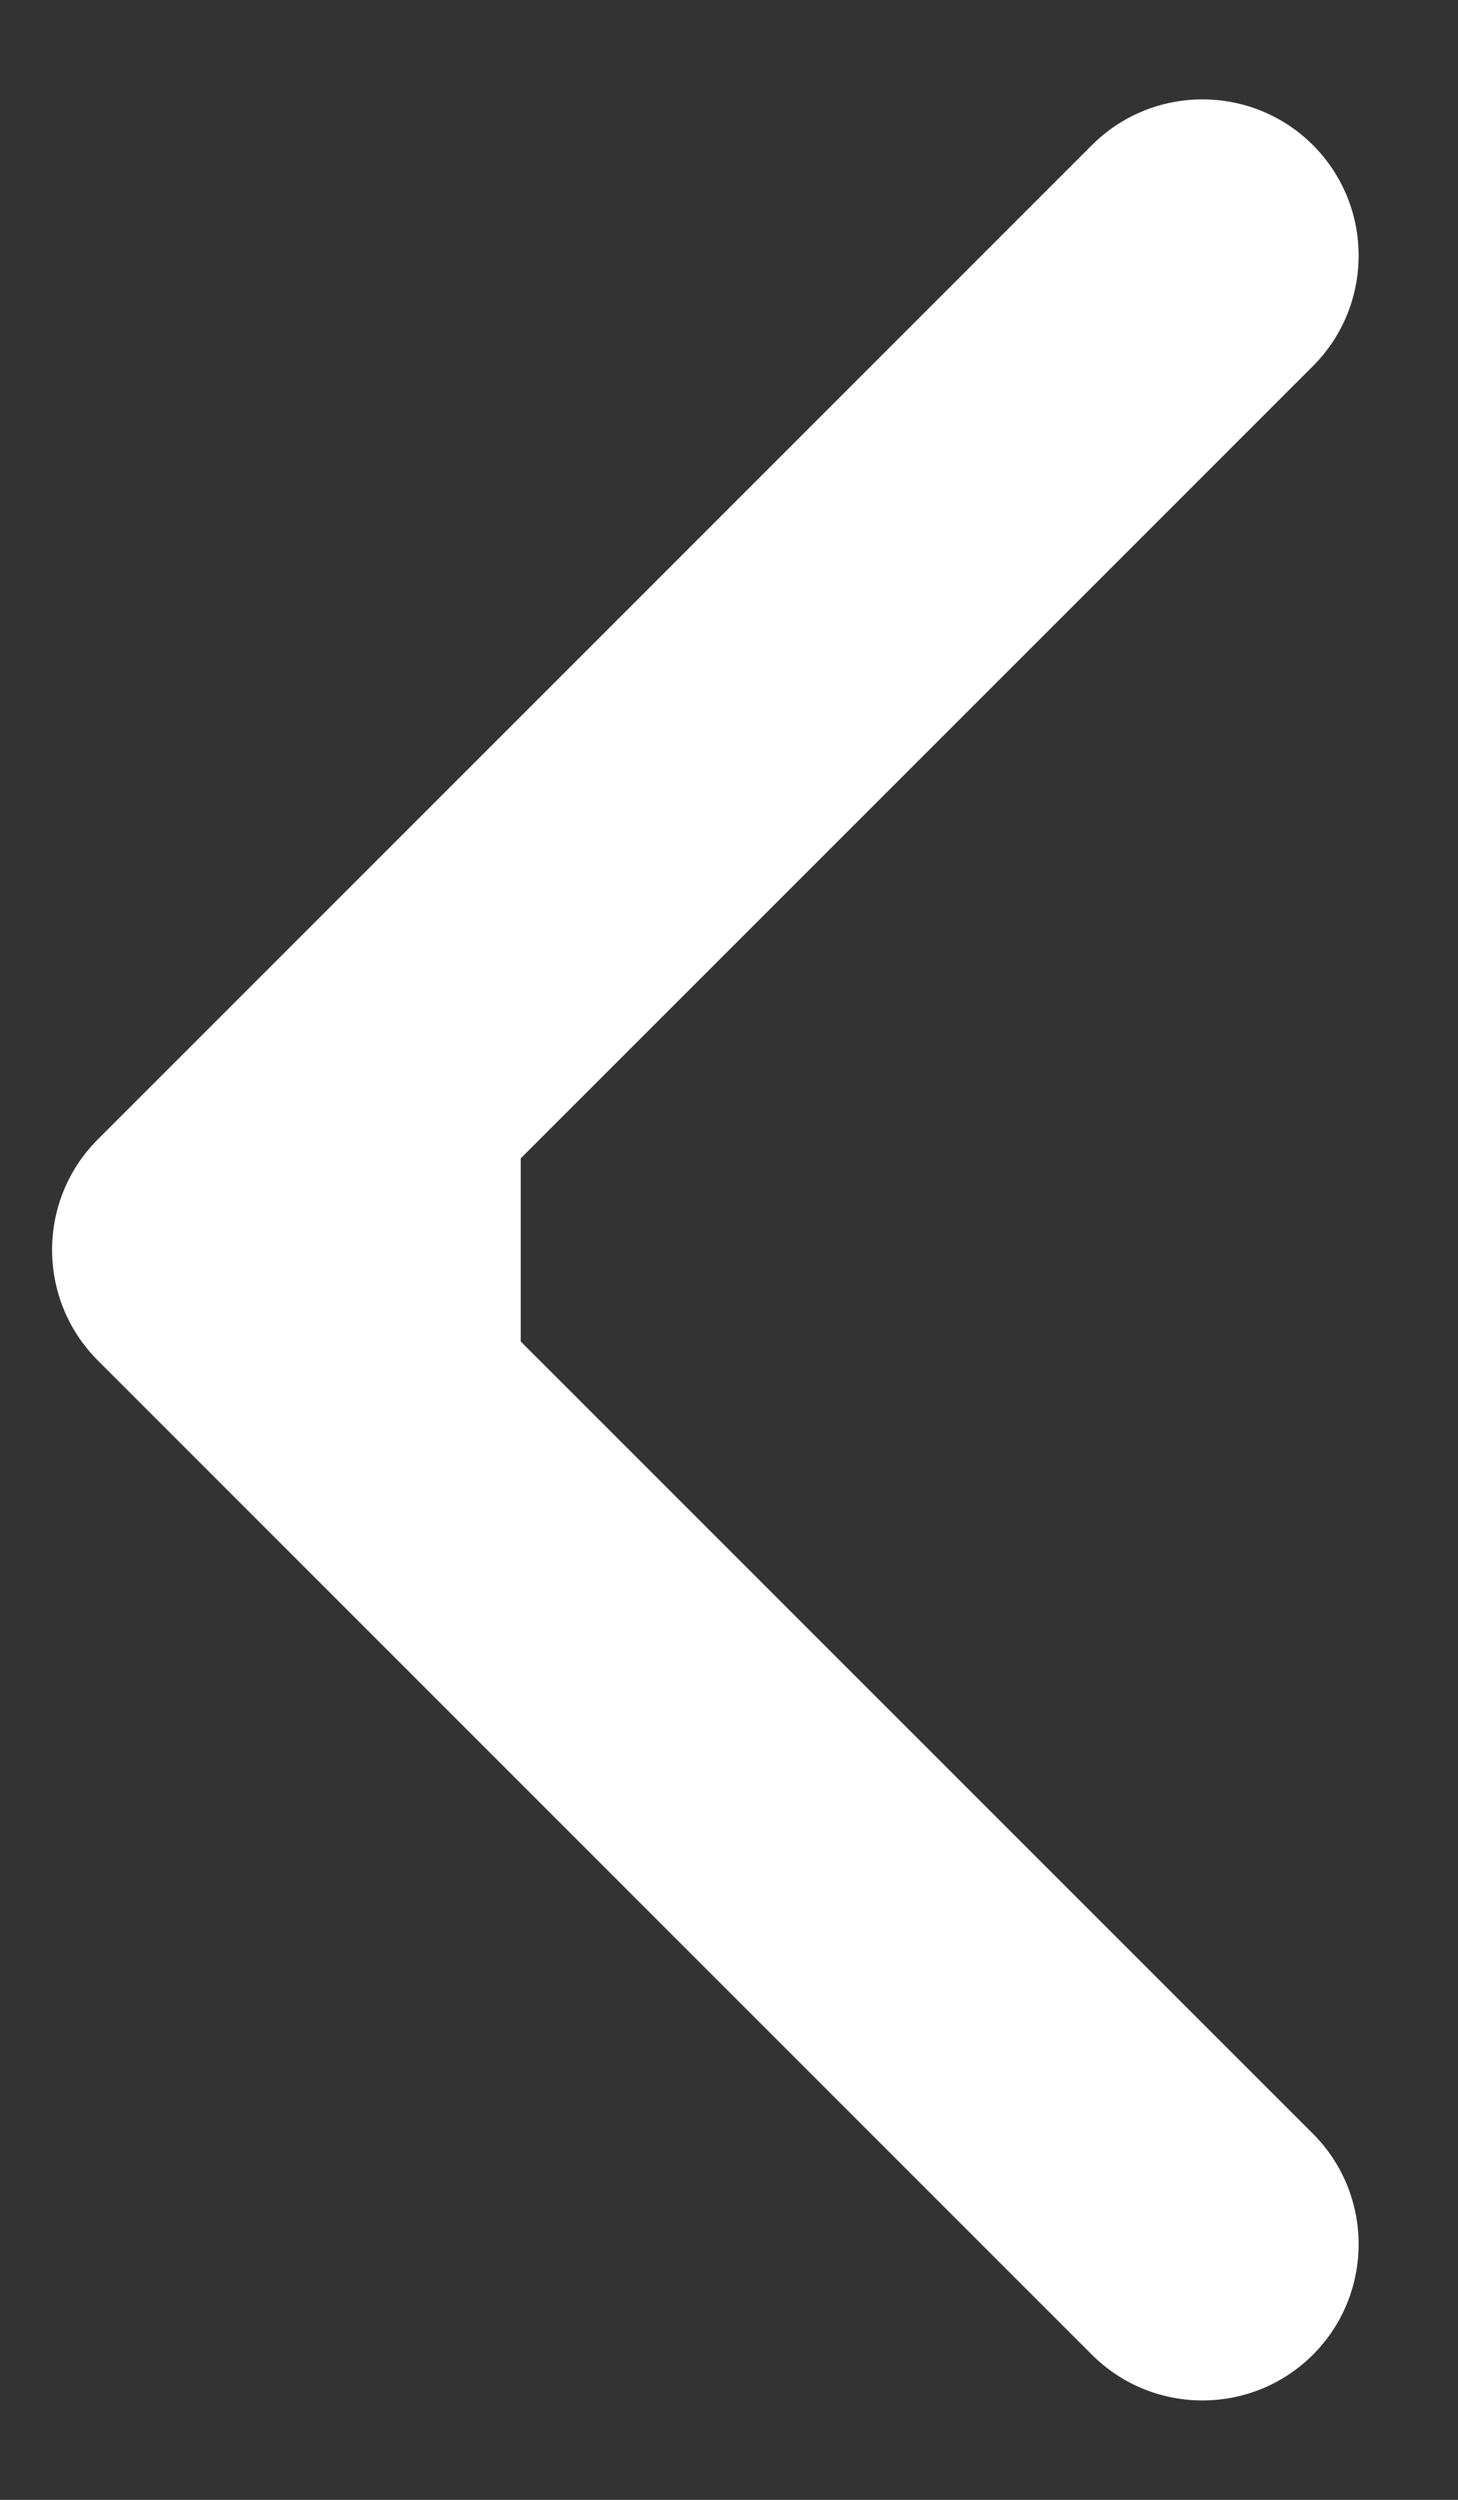 <svg
  width="14"
  height="24"
  viewBox="0 0 14 24"
  fill="none"
  xmlns="http://www.w3.org/2000/svg"
>
  <rect x="0" y="0" width="14" height="24" fill="#333333" stroke="none"/>
  <path
    d="M0.939 10.939C0.354 11.525 0.354 12.475 0.939 13.061L10.485 22.607C11.071 23.192 12.021 23.192 12.607 22.607C13.192 22.021 13.192 21.071 12.607 20.485L4.121 12L12.607 3.515C13.192 2.929 13.192 1.979 12.607 1.393C12.021 0.808 11.071 0.808 10.485 1.393L0.939 10.939ZM5 10.5H2V13.5H5V10.5Z"
    fill="white"
  />
</svg>